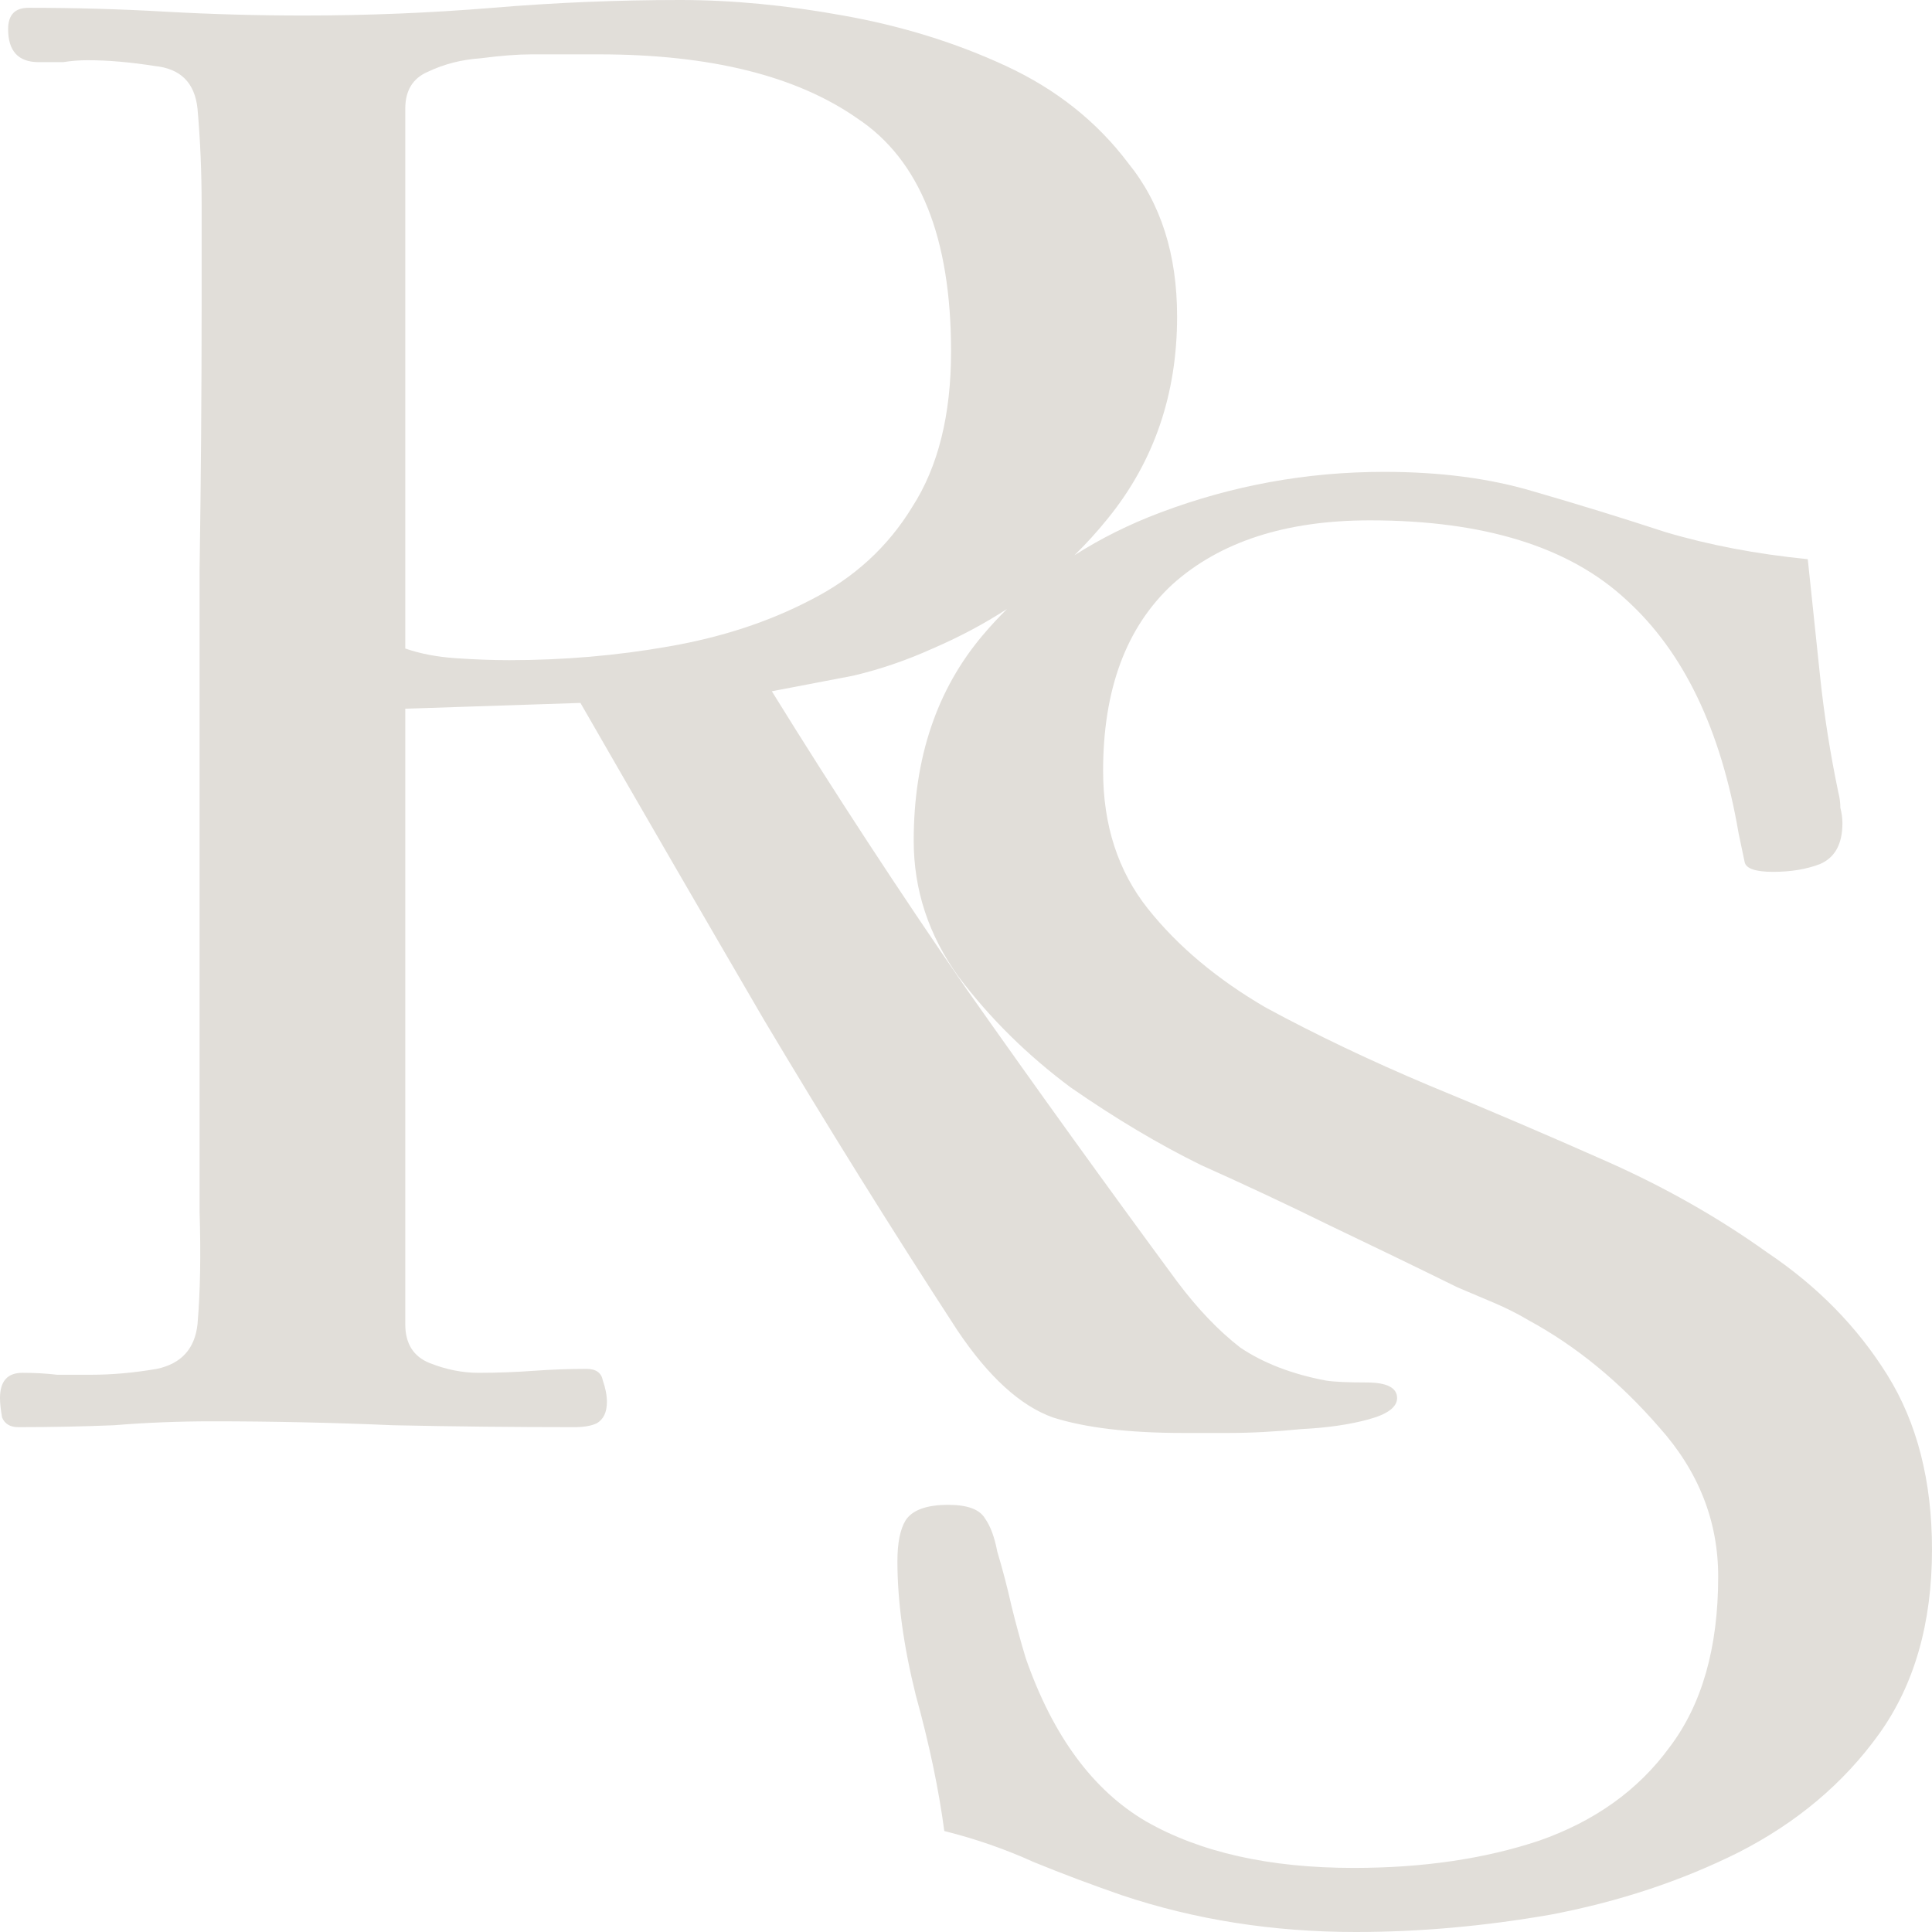 <svg width="30" height="30" viewBox="0 0 30 30" fill="none" xmlns="http://www.w3.org/2000/svg">
<path fill-rule="evenodd" clip-rule="evenodd" d="M13.313 1.839C14.283 2.482 14.768 3.688 14.768 5.457C14.768 6.442 14.568 7.246 14.167 7.869C13.788 8.492 13.261 8.975 12.586 9.317C11.932 9.658 11.195 9.899 10.373 10.04C9.571 10.181 8.749 10.251 7.906 10.251C7.653 10.251 7.379 10.241 7.084 10.221C6.788 10.201 6.525 10.151 6.293 10.07V1.688C6.293 1.407 6.409 1.216 6.641 1.116C6.894 0.995 7.168 0.925 7.463 0.905C7.779 0.864 8.043 0.844 8.254 0.844H9.297C11.026 0.844 12.365 1.176 13.313 1.839ZM21.251 22.04C21.546 21.96 21.694 21.849 21.694 21.709C21.694 21.548 21.535 21.467 21.219 21.467C20.924 21.467 20.713 21.457 20.587 21.437C20.06 21.337 19.617 21.166 19.259 20.925C18.921 20.663 18.595 20.322 18.278 19.899C17.182 18.412 16.096 16.904 15.021 15.377C13.967 13.849 12.955 12.302 11.985 10.734L13.25 10.492C13.672 10.392 14.083 10.251 14.483 10.07C14.897 9.892 15.281 9.687 15.636 9.457C15.507 9.585 15.382 9.719 15.264 9.859C14.547 10.704 14.188 11.769 14.188 13.055C14.188 13.819 14.42 14.523 14.884 15.166C15.369 15.809 15.949 16.382 16.623 16.884C17.319 17.367 17.994 17.769 18.647 18.09C19.322 18.392 19.986 18.703 20.64 19.025C21.314 19.347 21.978 19.668 22.632 19.99L23.201 20.231C23.391 20.312 23.57 20.402 23.739 20.503C24.477 20.904 25.151 21.457 25.762 22.161C26.374 22.844 26.68 23.618 26.68 24.482C26.68 25.588 26.427 26.472 25.921 27.136C25.436 27.799 24.761 28.281 23.897 28.583C23.053 28.864 22.094 29.005 21.019 29.005C19.712 29.005 18.637 28.764 17.793 28.281C16.971 27.799 16.349 26.955 15.928 25.749C15.843 25.467 15.77 25.196 15.706 24.935C15.643 24.653 15.569 24.372 15.485 24.09C15.443 23.869 15.38 23.698 15.295 23.578C15.211 23.437 15.021 23.367 14.726 23.367C14.389 23.367 14.167 23.447 14.062 23.608C13.977 23.749 13.935 23.96 13.935 24.241C13.935 24.864 14.03 25.558 14.22 26.322C14.431 27.085 14.578 27.789 14.663 28.432C15.148 28.553 15.611 28.714 16.054 28.915C16.497 29.096 16.95 29.266 17.414 29.427C18.552 29.809 19.765 30 21.051 30C22.041 30 23.053 29.91 24.087 29.729C25.141 29.528 26.11 29.206 26.996 28.764C27.902 28.302 28.63 27.688 29.178 26.925C29.726 26.161 30 25.206 30 24.06C30 22.995 29.768 22.09 29.304 21.347C28.84 20.603 28.219 19.97 27.439 19.447C26.68 18.904 25.847 18.432 24.94 18.03C24.034 17.628 23.117 17.236 22.189 16.854C21.282 16.472 20.439 16.07 19.659 15.648C18.9 15.206 18.289 14.694 17.825 14.111C17.361 13.528 17.129 12.814 17.129 11.97C17.129 10.704 17.488 9.739 18.204 9.075C18.942 8.412 19.965 8.08 21.272 8.08C23.043 8.08 24.371 8.492 25.256 9.317C26.142 10.121 26.722 11.327 26.996 12.935L27.091 13.387C27.112 13.487 27.259 13.538 27.533 13.538C27.808 13.538 28.05 13.498 28.261 13.417C28.493 13.317 28.609 13.105 28.609 12.784C28.609 12.704 28.598 12.623 28.577 12.543C28.577 12.462 28.566 12.382 28.545 12.302C28.419 11.698 28.324 11.095 28.261 10.492L28.071 8.683C27.27 8.603 26.532 8.462 25.857 8.261C25.183 8.04 24.498 7.829 23.802 7.628C23.127 7.427 22.358 7.327 21.493 7.327C20.292 7.327 19.132 7.538 18.015 7.96C17.534 8.141 17.091 8.362 16.684 8.622C16.869 8.441 17.041 8.251 17.203 8.05C17.92 7.166 18.278 6.121 18.278 4.915C18.278 3.95 18.025 3.156 17.519 2.533C17.034 1.889 16.402 1.387 15.622 1.025C14.842 0.663 13.999 0.402 13.092 0.241C12.207 0.08 11.363 0 10.562 0C9.592 0 8.623 0.04 7.653 0.121C6.683 0.201 5.703 0.241 4.712 0.241C3.995 0.241 3.278 0.221 2.561 0.181C1.866 0.141 1.16 0.121 0.443 0.121C0.232 0.121 0.126 0.231 0.126 0.452C0.126 0.794 0.285 0.965 0.601 0.965H0.98C1.107 0.945 1.233 0.935 1.36 0.935C1.676 0.935 2.024 0.965 2.403 1.025C2.804 1.065 3.025 1.286 3.067 1.688C3.11 2.171 3.131 2.673 3.131 3.196V4.704C3.131 6.09 3.12 7.477 3.099 8.864V13.025V15.045V17.035V18.814C3.12 19.477 3.11 20.06 3.067 20.563C3.025 20.945 2.814 21.176 2.435 21.256C2.077 21.317 1.739 21.347 1.423 21.347H0.885C0.717 21.327 0.538 21.317 0.348 21.317C0.116 21.317 0 21.447 0 21.709C0 21.789 0.011 21.889 0.032 22.01C0.074 22.111 0.158 22.161 0.285 22.161C0.791 22.161 1.286 22.151 1.771 22.131C2.277 22.09 2.783 22.07 3.289 22.07C4.216 22.07 5.155 22.09 6.103 22.131C7.052 22.151 7.99 22.161 8.918 22.161C9.065 22.161 9.181 22.141 9.266 22.101C9.371 22.04 9.424 21.93 9.424 21.769C9.424 21.668 9.403 21.558 9.361 21.437C9.339 21.317 9.255 21.256 9.108 21.256C8.833 21.256 8.559 21.266 8.285 21.286C8.011 21.306 7.727 21.317 7.431 21.317C7.178 21.317 6.926 21.266 6.673 21.166C6.42 21.065 6.293 20.864 6.293 20.563V11.005L9.013 10.915C9.961 12.563 10.91 14.201 11.859 15.829C12.829 17.457 13.83 19.065 14.863 20.653C15.348 21.377 15.843 21.829 16.349 22.01C16.855 22.171 17.53 22.251 18.373 22.251H19.069C19.427 22.251 19.807 22.231 20.207 22.191C20.608 22.171 20.956 22.121 21.251 22.04Z" fill="#E1DED9"/>
</svg>
